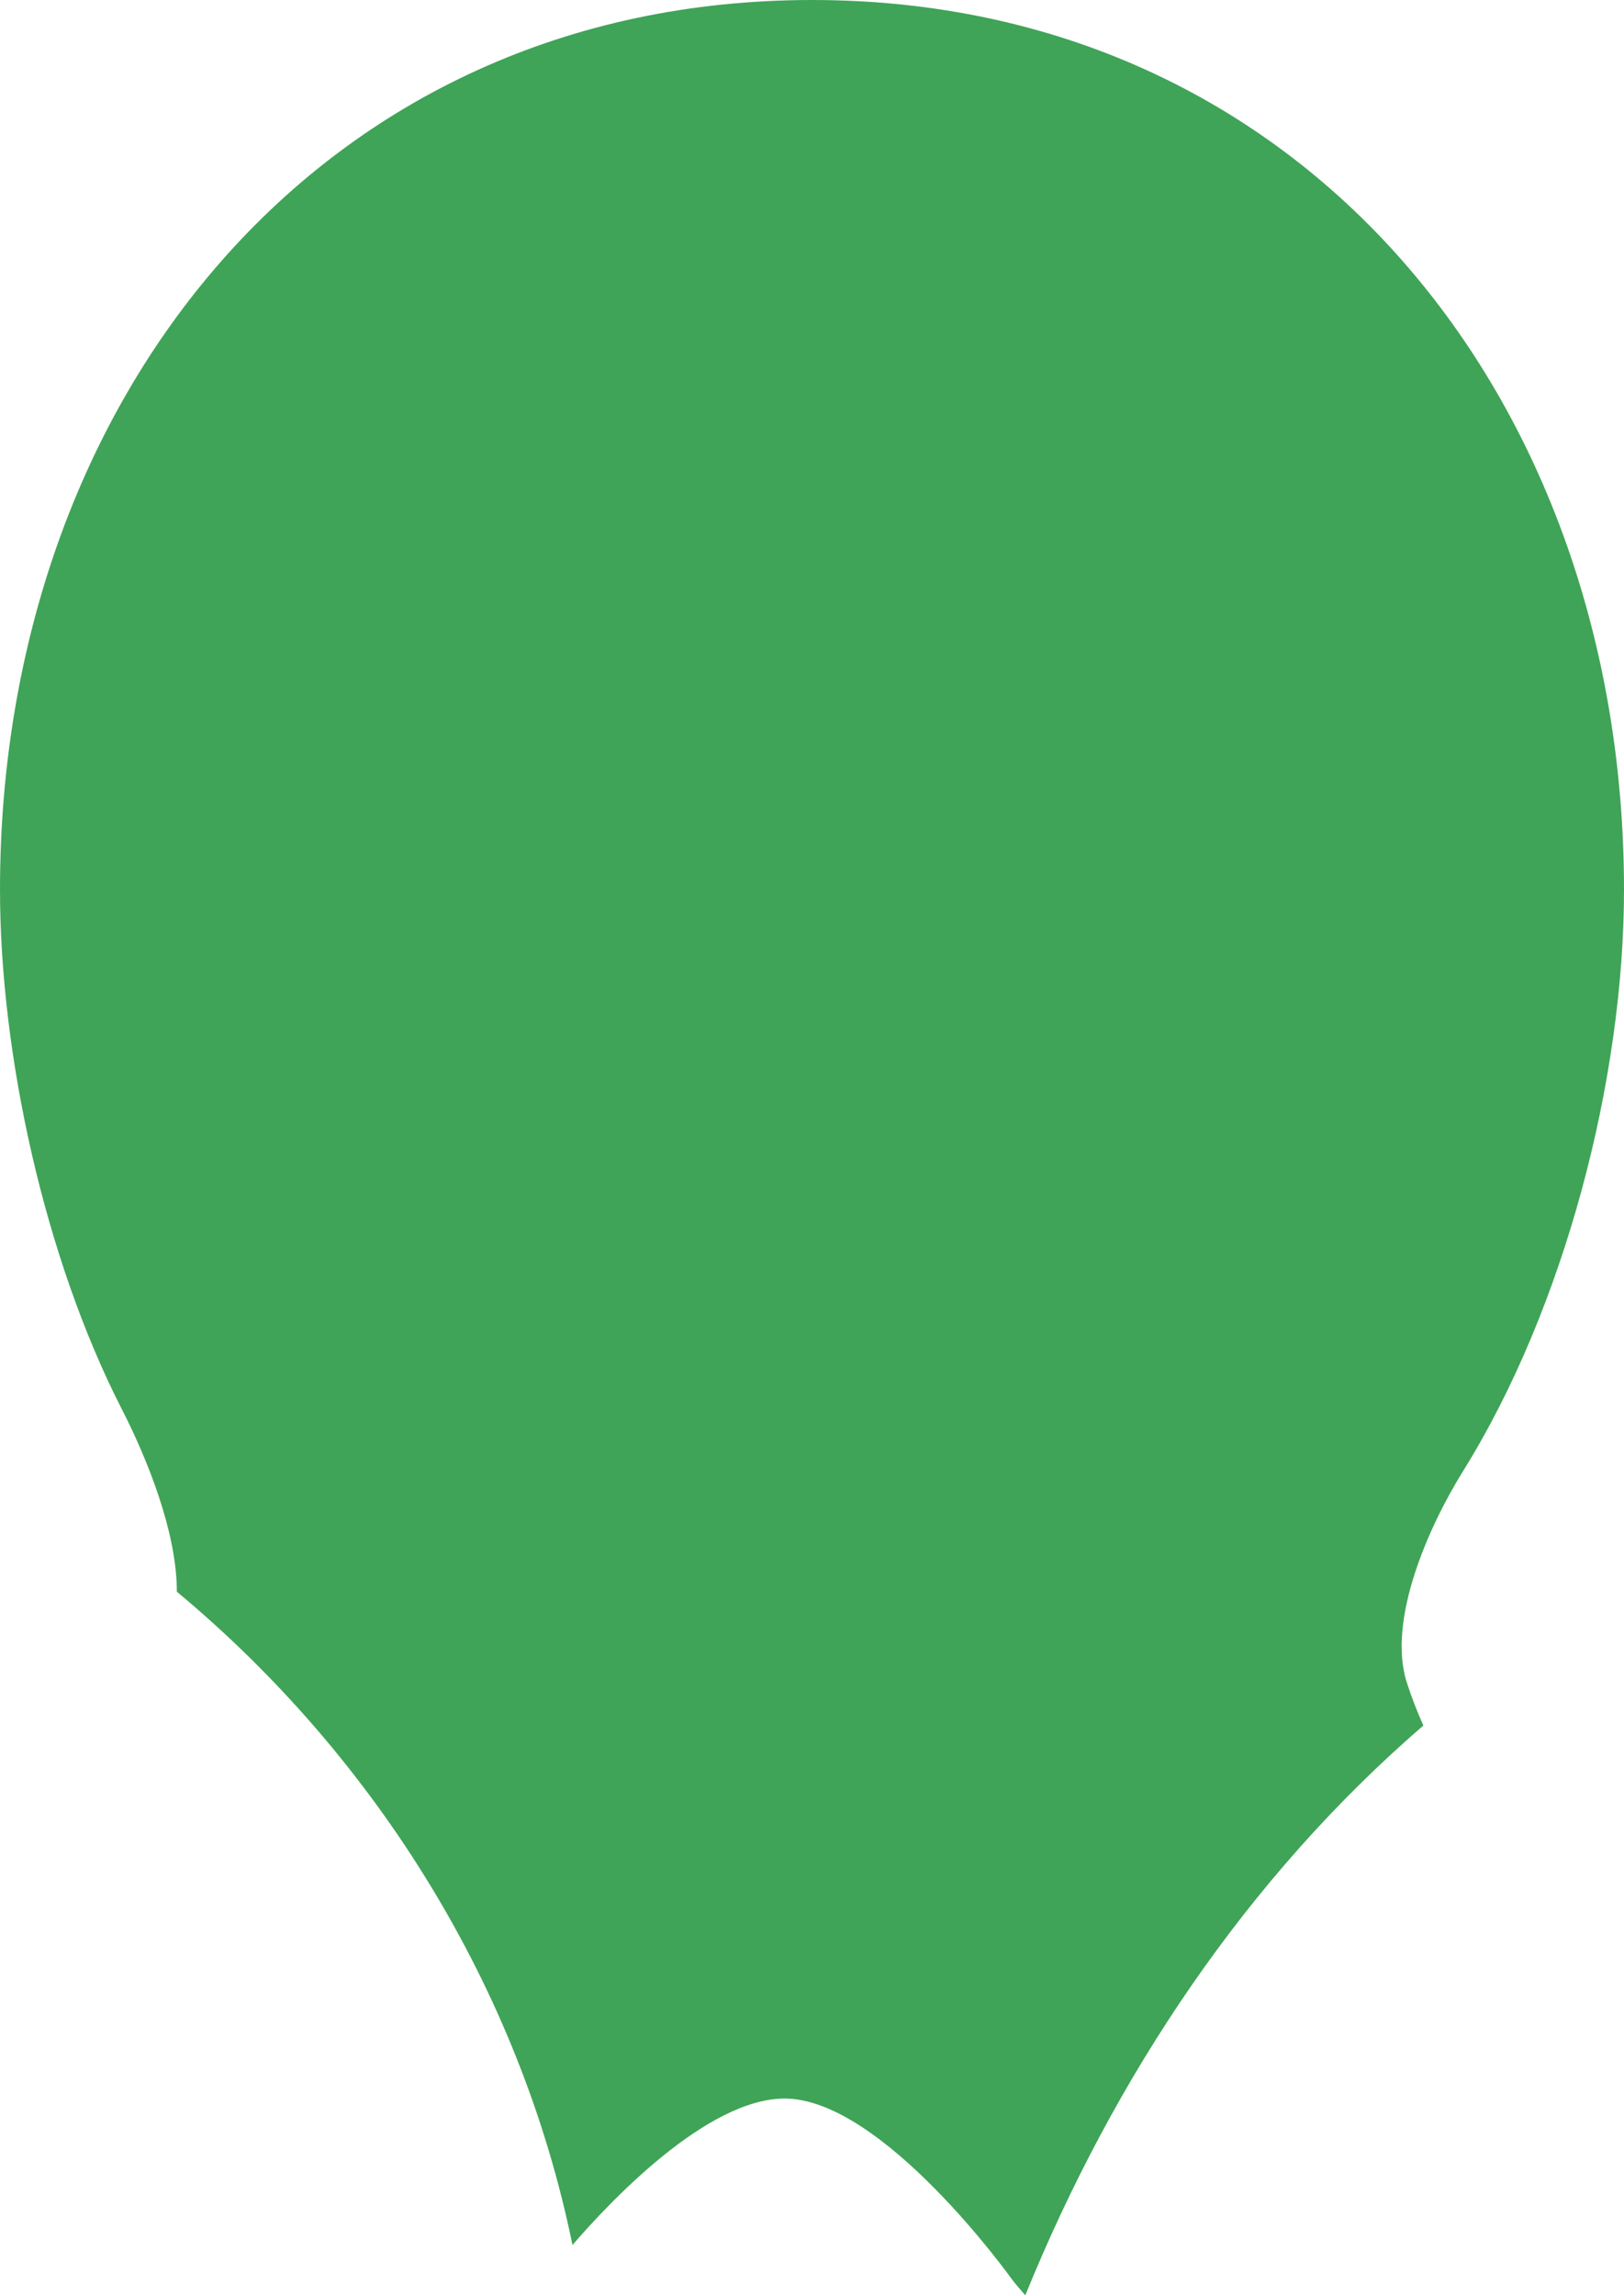 <?xml version="1.0" encoding="utf-8"?>
<!-- Generator: Adobe Illustrator 17.0.0, SVG Export Plug-In . SVG Version: 6.00 Build 0)  -->
<!DOCTYPE svg PUBLIC "-//W3C//DTD SVG 1.1 Basic//EN" "http://www.w3.org/Graphics/SVG/1.1/DTD/svg11-basic.dtd">
<svg version="1.1" baseProfile="basic" id="Слой_1"
	 xmlns="http://www.w3.org/2000/svg" xmlns:xlink="http://www.w3.org/1999/xlink" x="0px" y="0px" width="175.293px"
	 height="247.683px" viewBox="0 0 175.293 247.683" xml:space="preserve">
<path fill="#3FA457" d="M153.637,186.201c-0.654-1.466-1.269-3.022-1.792-4.654c-2.133-6.717,2.348-16.814,6.081-22.803
	c10.939-17.586,17.367-42.247,17.367-62.74C175.293,42.978,140.668,0,87.648,0C34.622,0,0,42.989,0,96.004
	c0,17.732,4.793,39.744,13.171,56.106c2.663,5.196,5.929,13.192,5.917,19.65c21.573,17.959,37.066,42.92,42.704,70.5
	c4.039-4.68,14.518-15.805,22.893-15.805c10.614,0,24.525,19.484,24.525,19.484c0.246,0.335,0.754,0.94,1.46,1.744
	C120.324,223.957,134.643,202.603,153.637,186.201z"/>
</svg>
